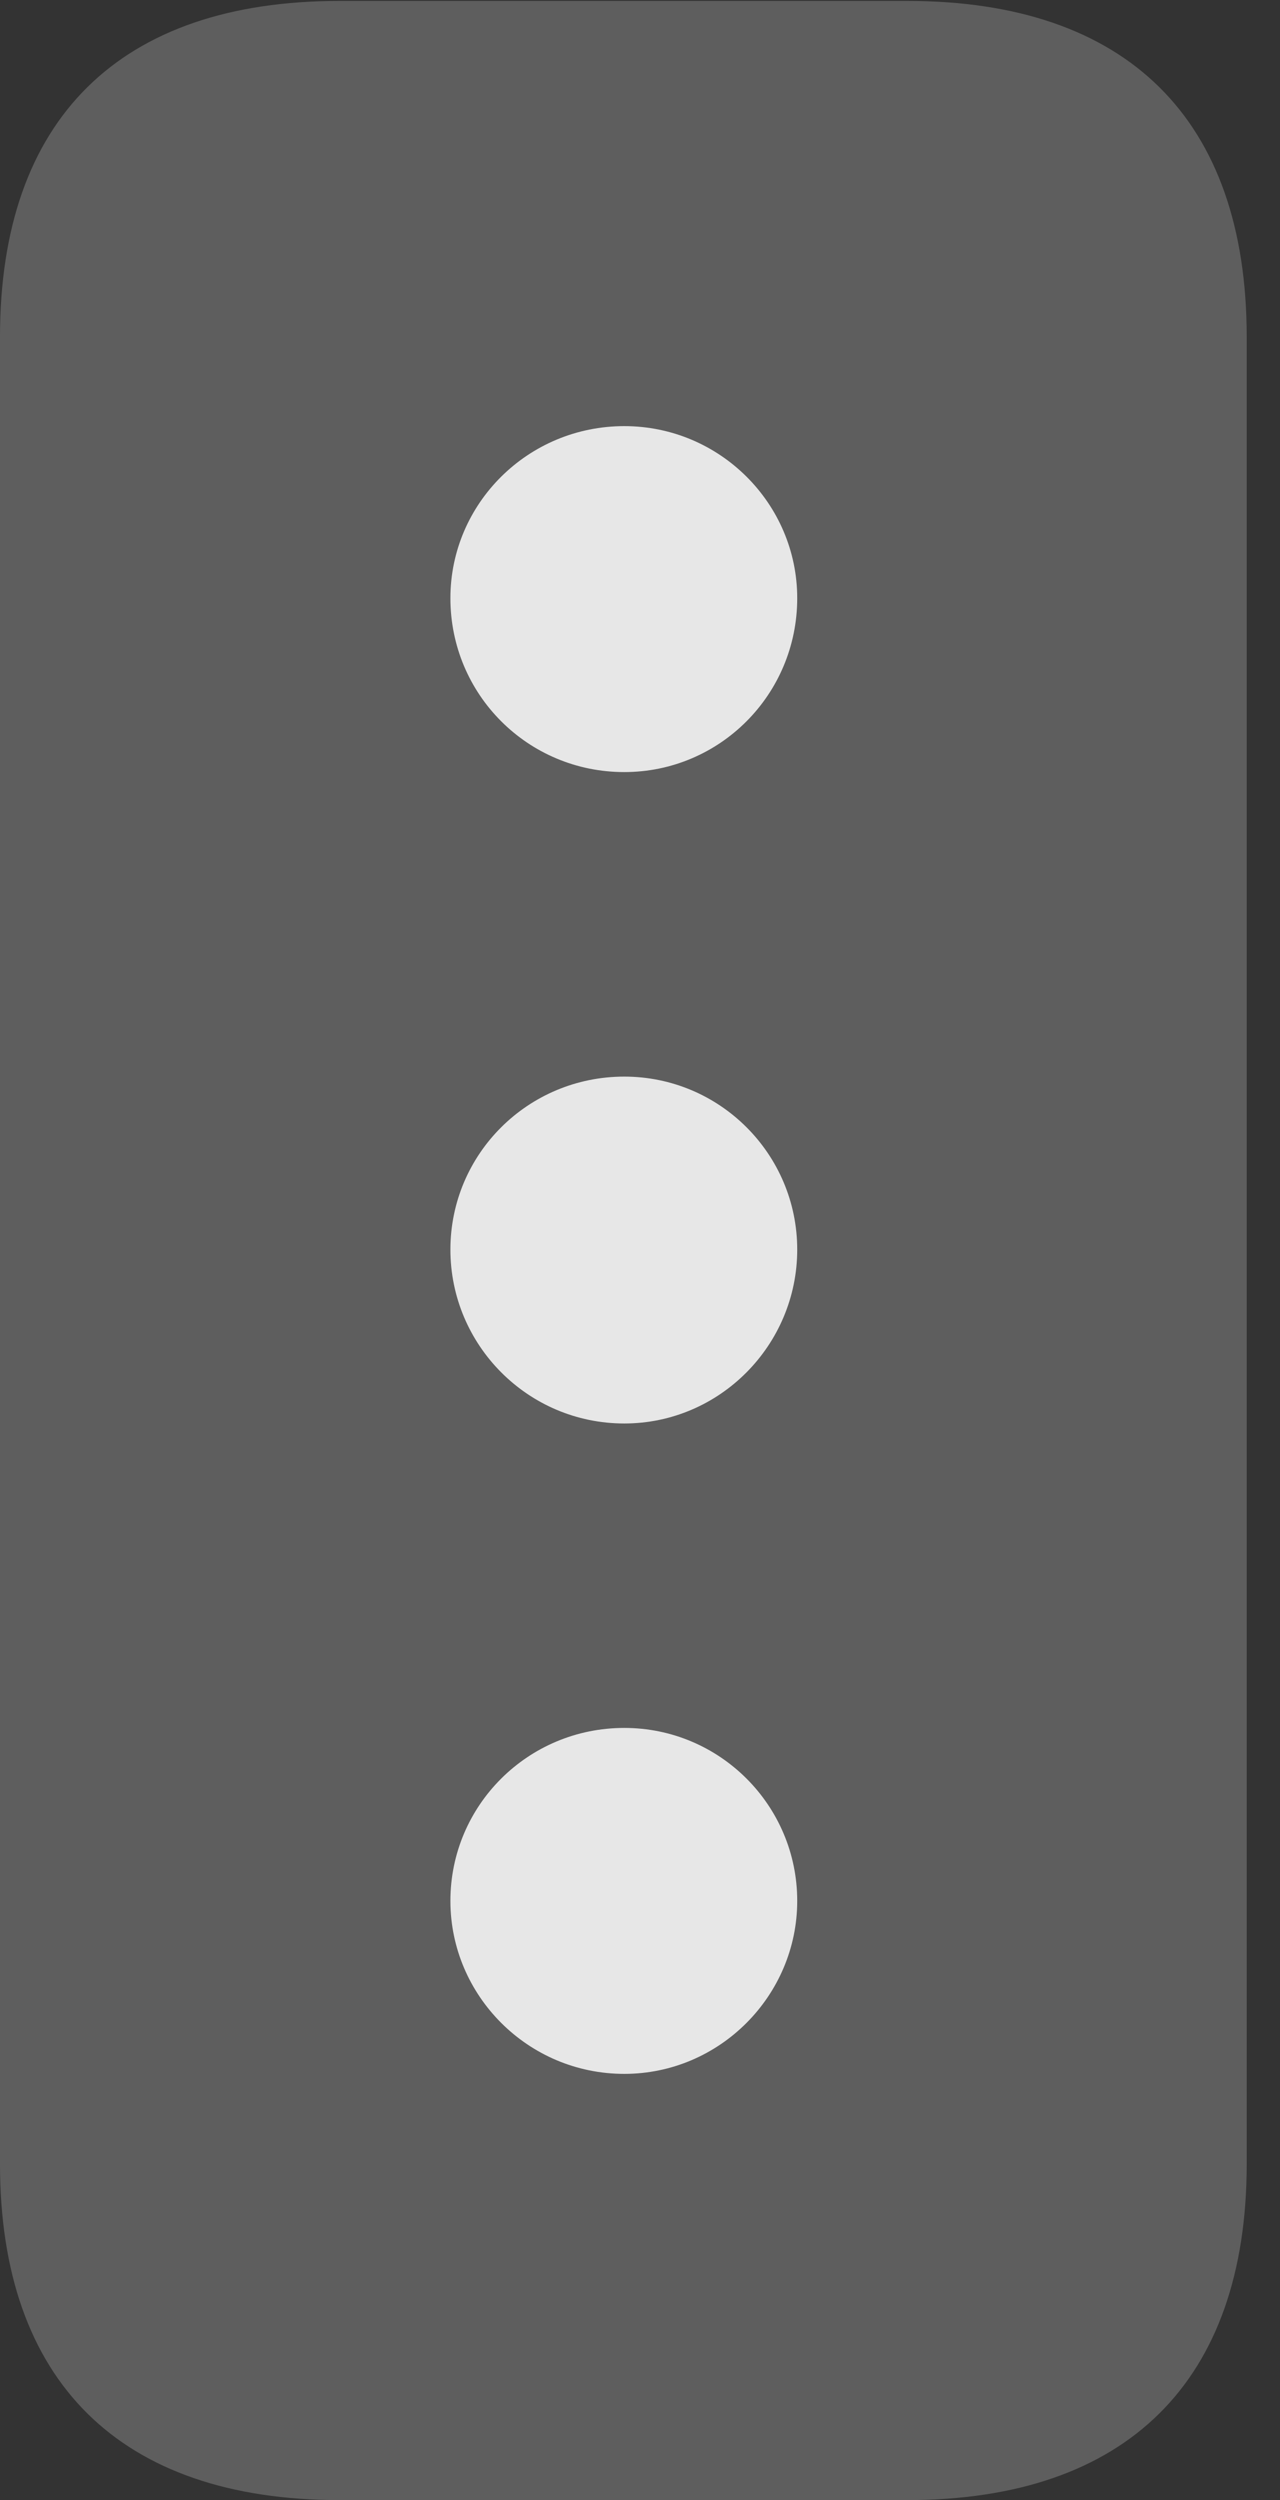 <?xml version="1.0" encoding="UTF-8"?>
<!--Generator: Apple Native CoreSVG 341-->
<!DOCTYPE svg
PUBLIC "-//W3C//DTD SVG 1.1//EN"
       "http://www.w3.org/Graphics/SVG/1.1/DTD/svg11.dtd">
<svg version="1.1" xmlns="http://www.w3.org/2000/svg" xmlns:xlink="http://www.w3.org/1999/xlink" viewBox="0 0 13.877 27.1">
 <rect x="0" y="0" width="13.877" height="27.1" fill="#333333" stroke="none"/>
 <g>
  <rect height="27.1" opacity="0" width="13.877" x="0" y="0"/>
  <path d="M3.682 27.1L9.834 27.1C12.217 27.1 13.516 25.811 13.516 23.457L13.516 3.652C13.516 1.289 12.217 0.01 9.834 0.01L3.682 0.01C1.299 0.01 0 1.289 0 3.652L0 23.457C0 25.811 1.299 27.1 3.682 27.1Z" fill="white" fill-opacity="0.212"/>
  <path d="M6.768 8.369C5.723 8.369 4.883 7.529 4.883 6.484C4.883 5.459 5.723 4.619 6.768 4.619C7.803 4.619 8.643 5.459 8.643 6.484C8.643 7.529 7.803 8.369 6.768 8.369ZM6.768 15.43C5.723 15.43 4.883 14.58 4.883 13.545C4.883 12.51 5.723 11.67 6.768 11.67C7.803 11.67 8.643 12.51 8.643 13.545C8.643 14.58 7.803 15.43 6.768 15.43ZM6.768 22.48C5.723 22.48 4.883 21.631 4.883 20.605C4.883 19.57 5.723 18.73 6.768 18.73C7.803 18.73 8.643 19.57 8.643 20.605C8.643 21.631 7.803 22.48 6.768 22.48Z" fill="white" fill-opacity="0.85"/>
 </g>
</svg>
